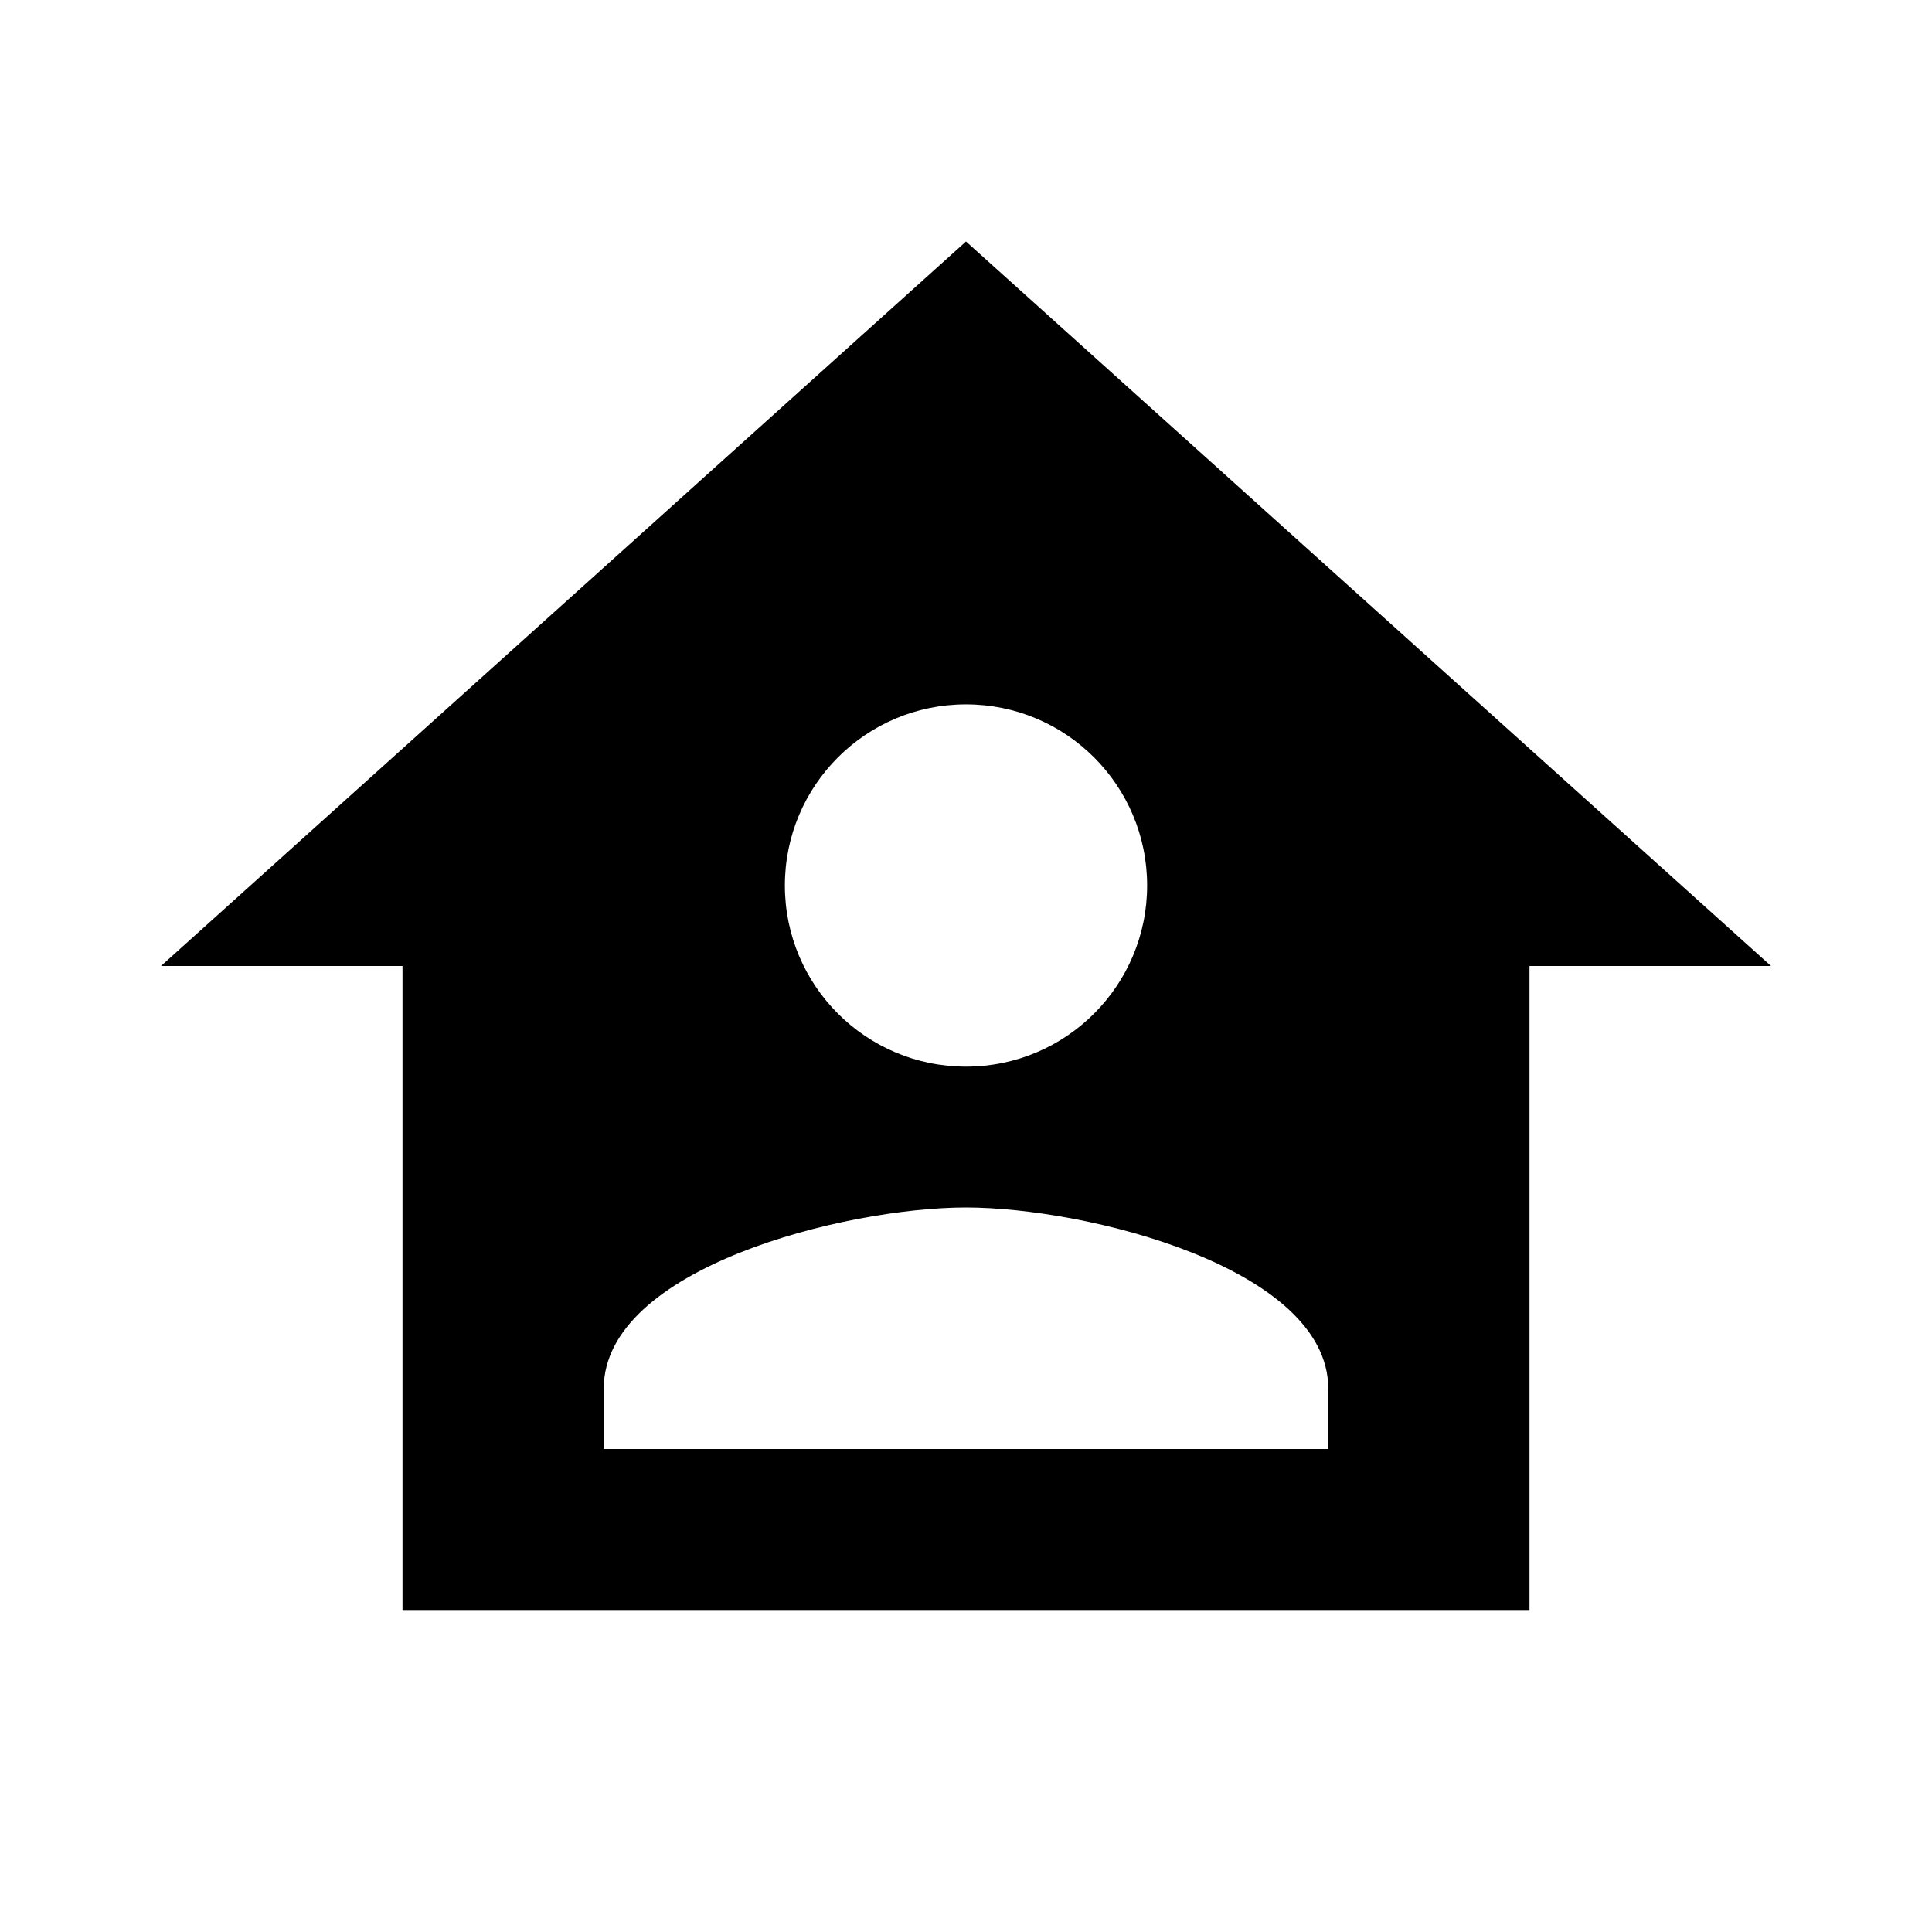 ﻿<svg xmlns="http://www.w3.org/2000/svg" xmlns:xlink="http://www.w3.org/1999/xlink" version="1.1" baseProfile="full" viewBox="0 0 24.00 24.00" enable-background="new 0 0 24.00 24.00" xml:space="preserve">
	<path fill="#000000" fill-opacity="1" stroke-width="1.333" stroke-linejoin="miter" d="M 12,3L 2,12L 5,12L 5,20L 19,20L 19,12L 22,12L 12,3 Z M 12,8.75C 13.243,8.75 14.25,9.757 14.25,11C 14.25,12.243 13.243,13.25 12,13.25C 10.757,13.25 9.75,12.243 9.75,11C 9.75,9.757 10.757,8.75 12,8.75 Z M 12,15C 13.5,15 16.5,15.75 16.5,17.25L 16.5,18L 7.5,18L 7.5,17.25C 7.5,15.75 10.5,15 12,15 Z "/>
</svg>
